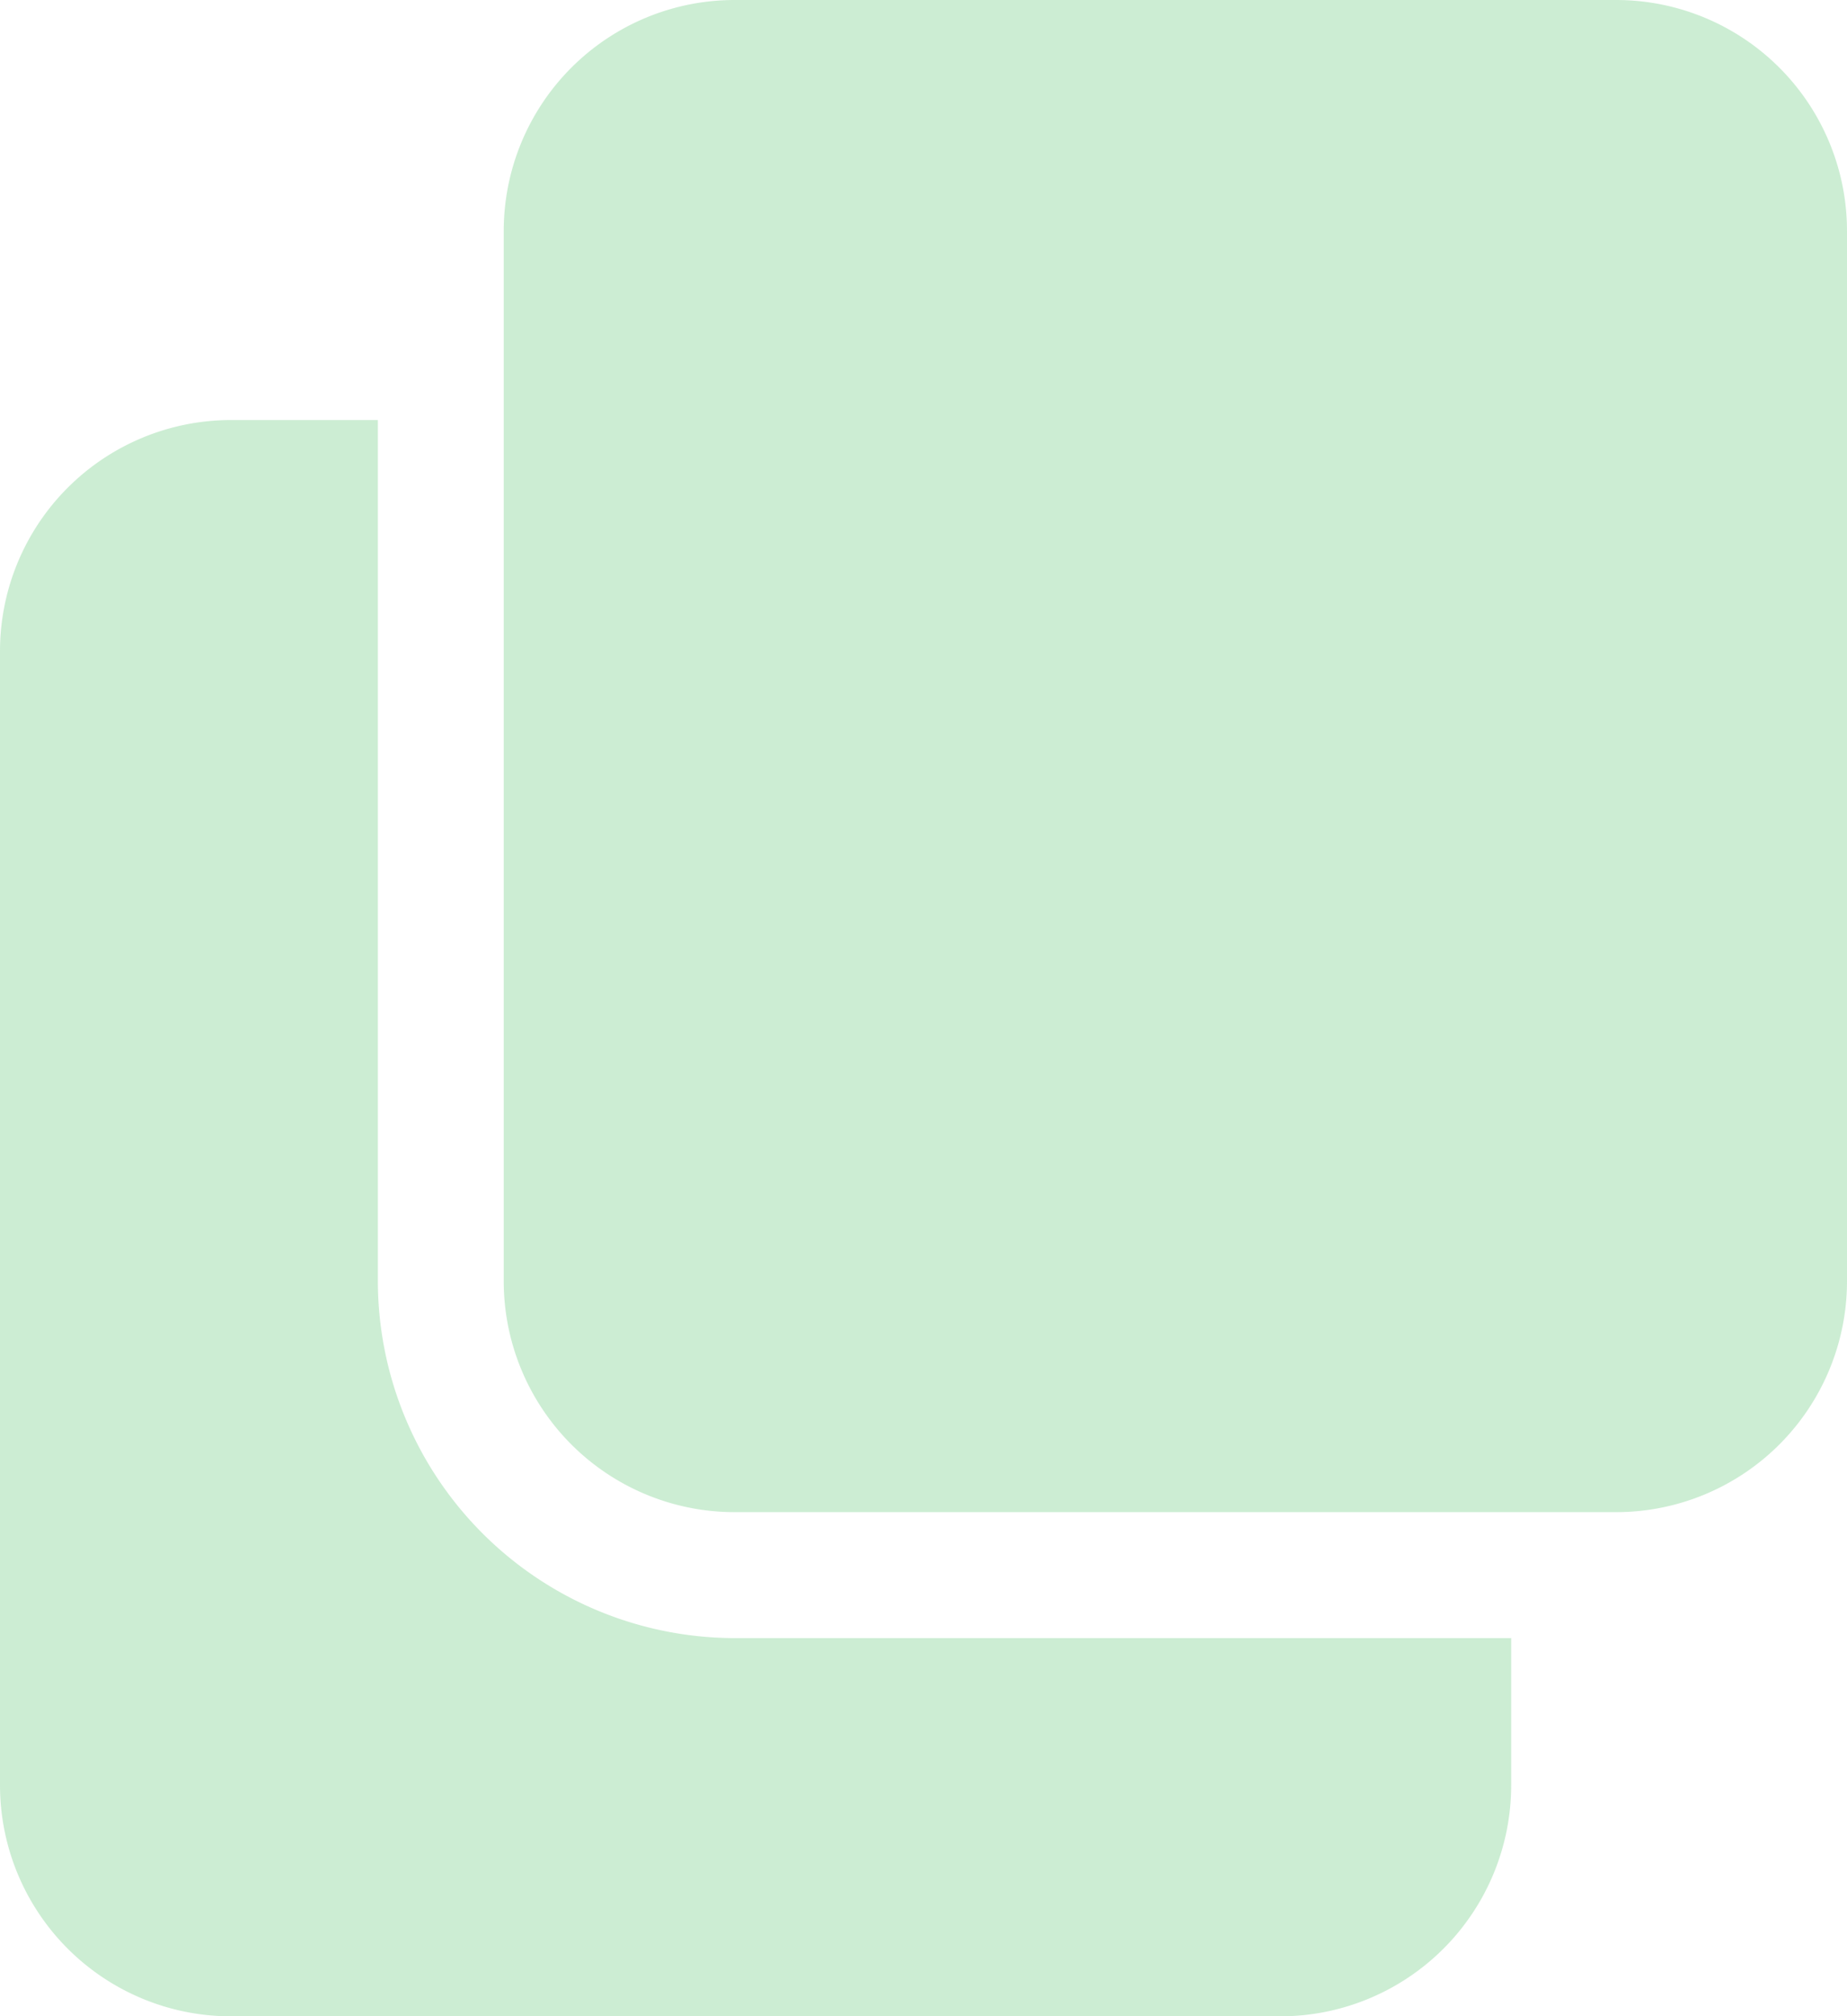 <svg xmlns="http://www.w3.org/2000/svg" width="13.75" height="15" viewBox="0 0 13.75 15"><defs><style>.copy{opacity:0.3;}.copyb{fill:#54c36c;}</style></defs><g class="copy"><path class="copyb" d="M5.469,115.73a2.66,2.66,0,0,1-2.656-2.656v-6.406H1.719A1.72,1.72,0,0,0,0,108.387v8.438a1.72,1.72,0,0,0,1.719,1.719H9.531a1.72,1.72,0,0,0,1.719-1.719V115.73Zm0,0" transform="translate(0 -103.543)"/><path class="copyb" d="M138,1.719A1.719,1.719,0,0,0,136.281,0h-6.562A1.719,1.719,0,0,0,128,1.719V9.531a1.719,1.719,0,0,0,1.719,1.719h6.562A1.719,1.719,0,0,0,138,9.531Zm0,0" transform="translate(-124.25 0)"/></g></svg>
